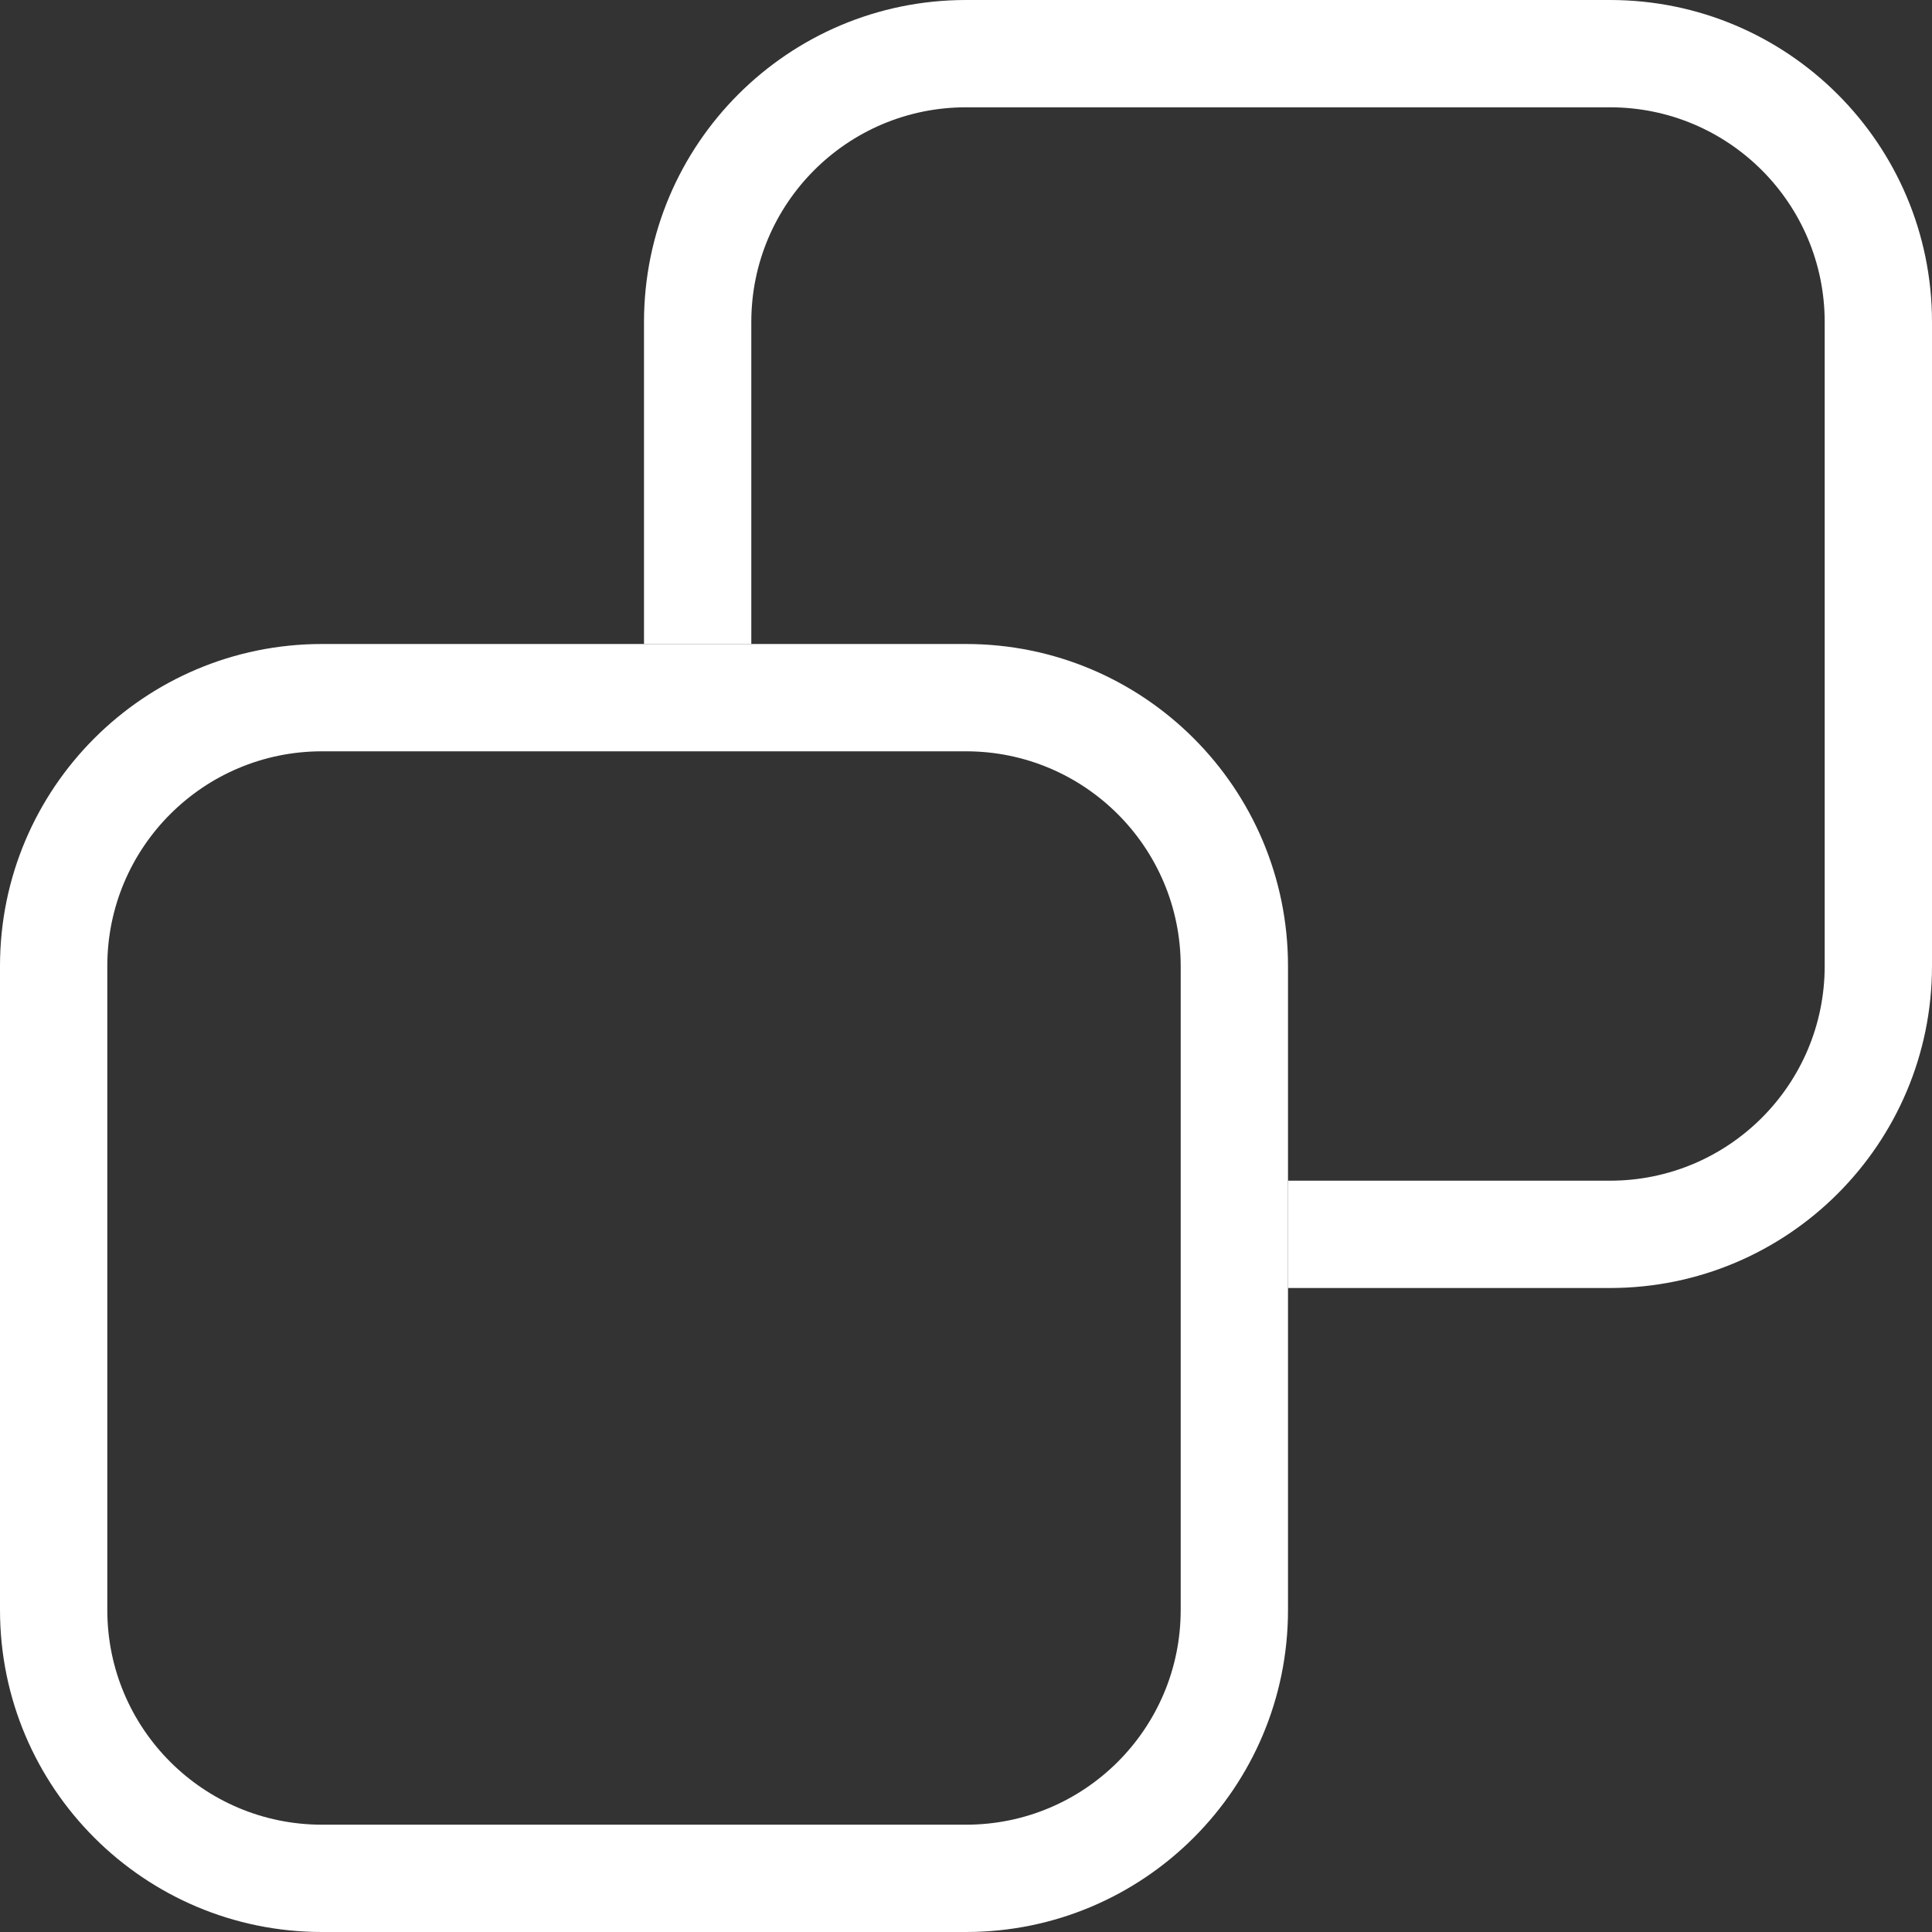 <svg width="24" height="24" viewBox="0 0 24 24" fill="none" xmlns="http://www.w3.org/2000/svg">
<rect x="0" y="0" width="24" height="24" fill="#333333" stroke="none"/>
<path fill-rule="evenodd" clip-rule="evenodd" d="M12 9.333H4C2.527 9.333 1.333 10.527 1.333 12V20C1.333 21.473 2.527 22.667 4 22.667H12C13.473 22.667 14.667 21.473 14.667 20V12C14.667 10.527 13.473 9.333 12 9.333ZM4 8C1.791 8 0 9.791 0 12V20C0 22.209 1.791 24 4 24H12C14.209 24 16 22.209 16 20V12C16 9.791 14.209 8 12 8H4Z" fill="white"/>
<path d="M12 1.333H20C21.473 1.333 22.667 2.527 22.667 4V12C22.667 13.473 21.473 14.667 20 14.667H16V16H20C22.209 16 24 14.209 24 12V4C24 1.791 22.209 0 20 0H12C9.791 0 8 1.791 8 4V8H9.333V4C9.333 2.527 10.527 1.333 12 1.333Z" fill="white"/>
</svg>
